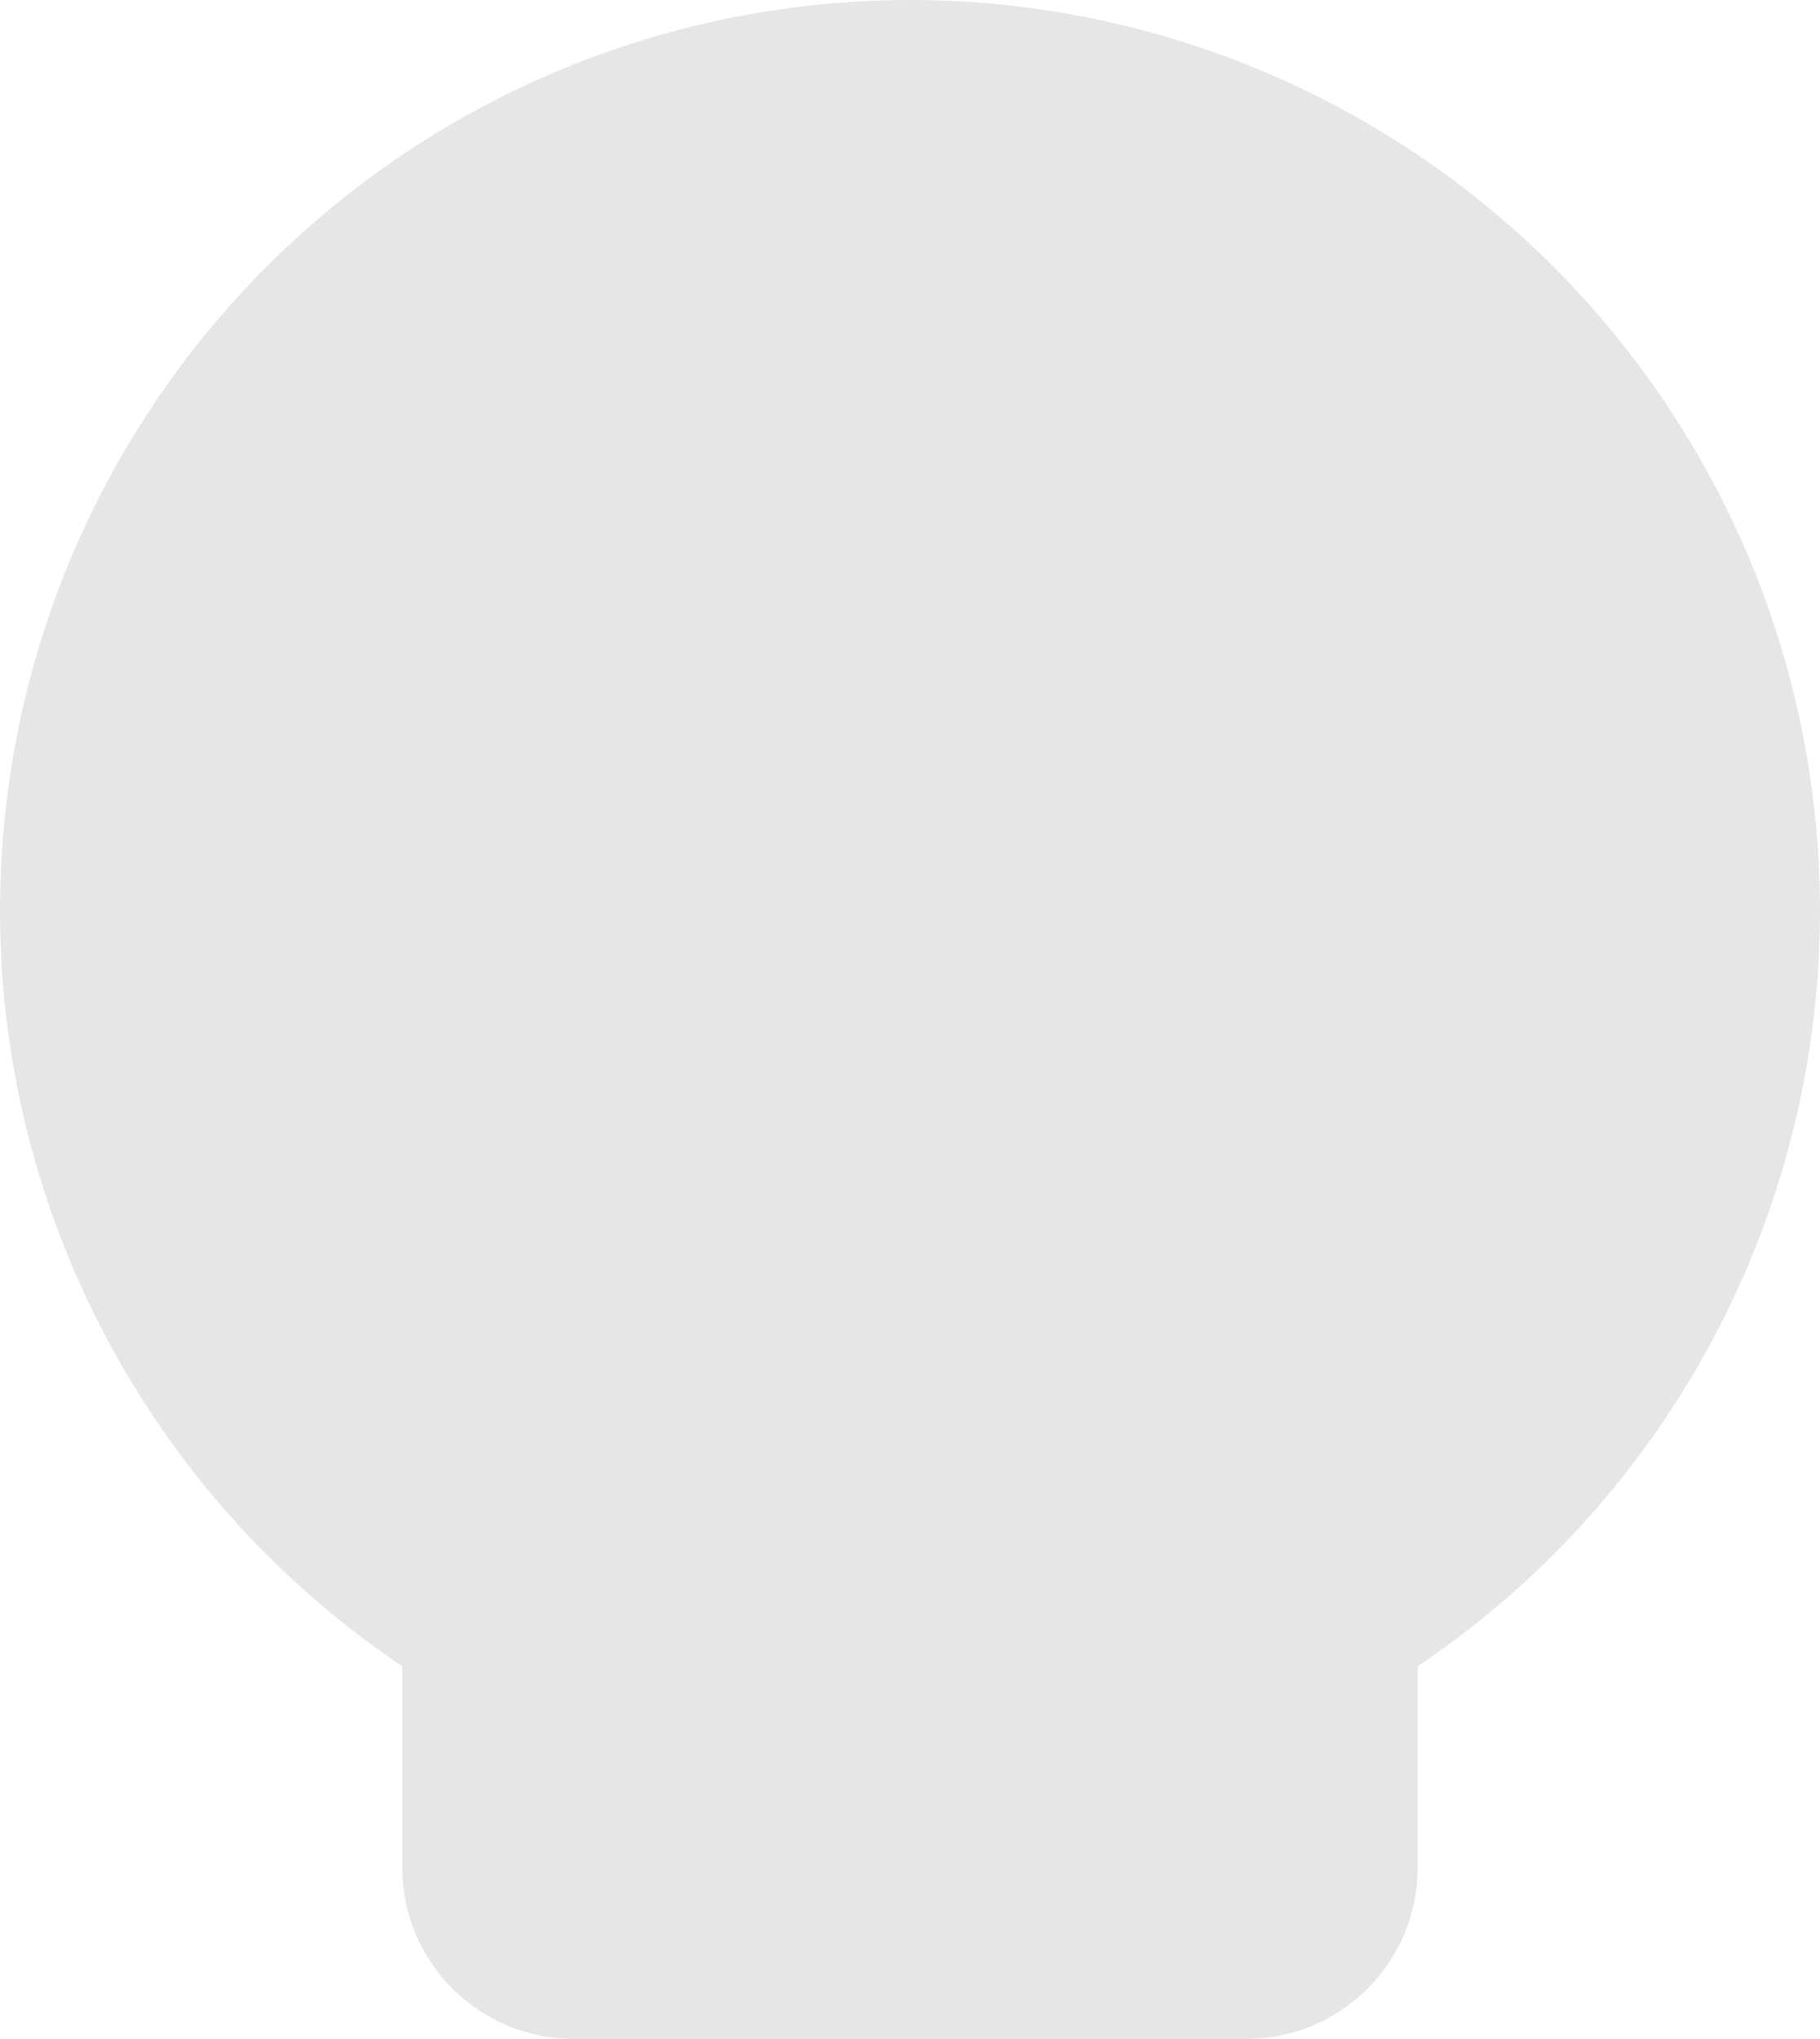 <?xml version="1.0" encoding="utf-8"?>
<!-- Generator: Adobe Illustrator 13.0.2, SVG Export Plug-In . SVG Version: 6.00 Build 14948)  -->
<!DOCTYPE svg PUBLIC "-//W3C//DTD SVG 1.1//EN" "http://www.w3.org/Graphics/SVG/1.1/DTD/svg11.dtd">
<svg version="1.1" id="Layer_1" xmlns:x="http://ns.adobe.com/Extensibility/1.0/" xmlns:i="http://ns.adobe.com/AdobeIllustrator/10.0/" xmlns:graph="http://ns.adobe.com/Graphs/1.0/"
	 xmlns="http://www.w3.org/2000/svg" xmlns:xlink="http://www.w3.org/1999/xlink" x="0px" y="0px" width="137.983px"
	 height="154.481px" viewBox="0 0 137.983 154.481" enable-background="new 0 0 137.983 154.481" xml:space="preserve">
<switch>
	<g i:extraneous="self">
		<g id="active">
			<g>
				<circle fill-rule="evenodd" clip-rule="evenodd" fill="#E6E6E6" cx="68.991" cy="68.991" r="68.991"/>
			</g>
		</g>
		<g id="label">
			<g>
				<path fill-rule="evenodd" clip-rule="evenodd" fill="#E6E6E6" d="M94.488,89.489H43.495c-7.179,0-12.999,5.818-12.999,12.998
					v38.994c0,7.18,5.819,13,12.999,13h50.993c7.179,0,12.998-5.82,12.998-13v-38.994C107.486,95.308,101.667,89.489,94.488,89.489z
					"/>
			</g>
		</g>
	</g>
</switch>
</svg>

